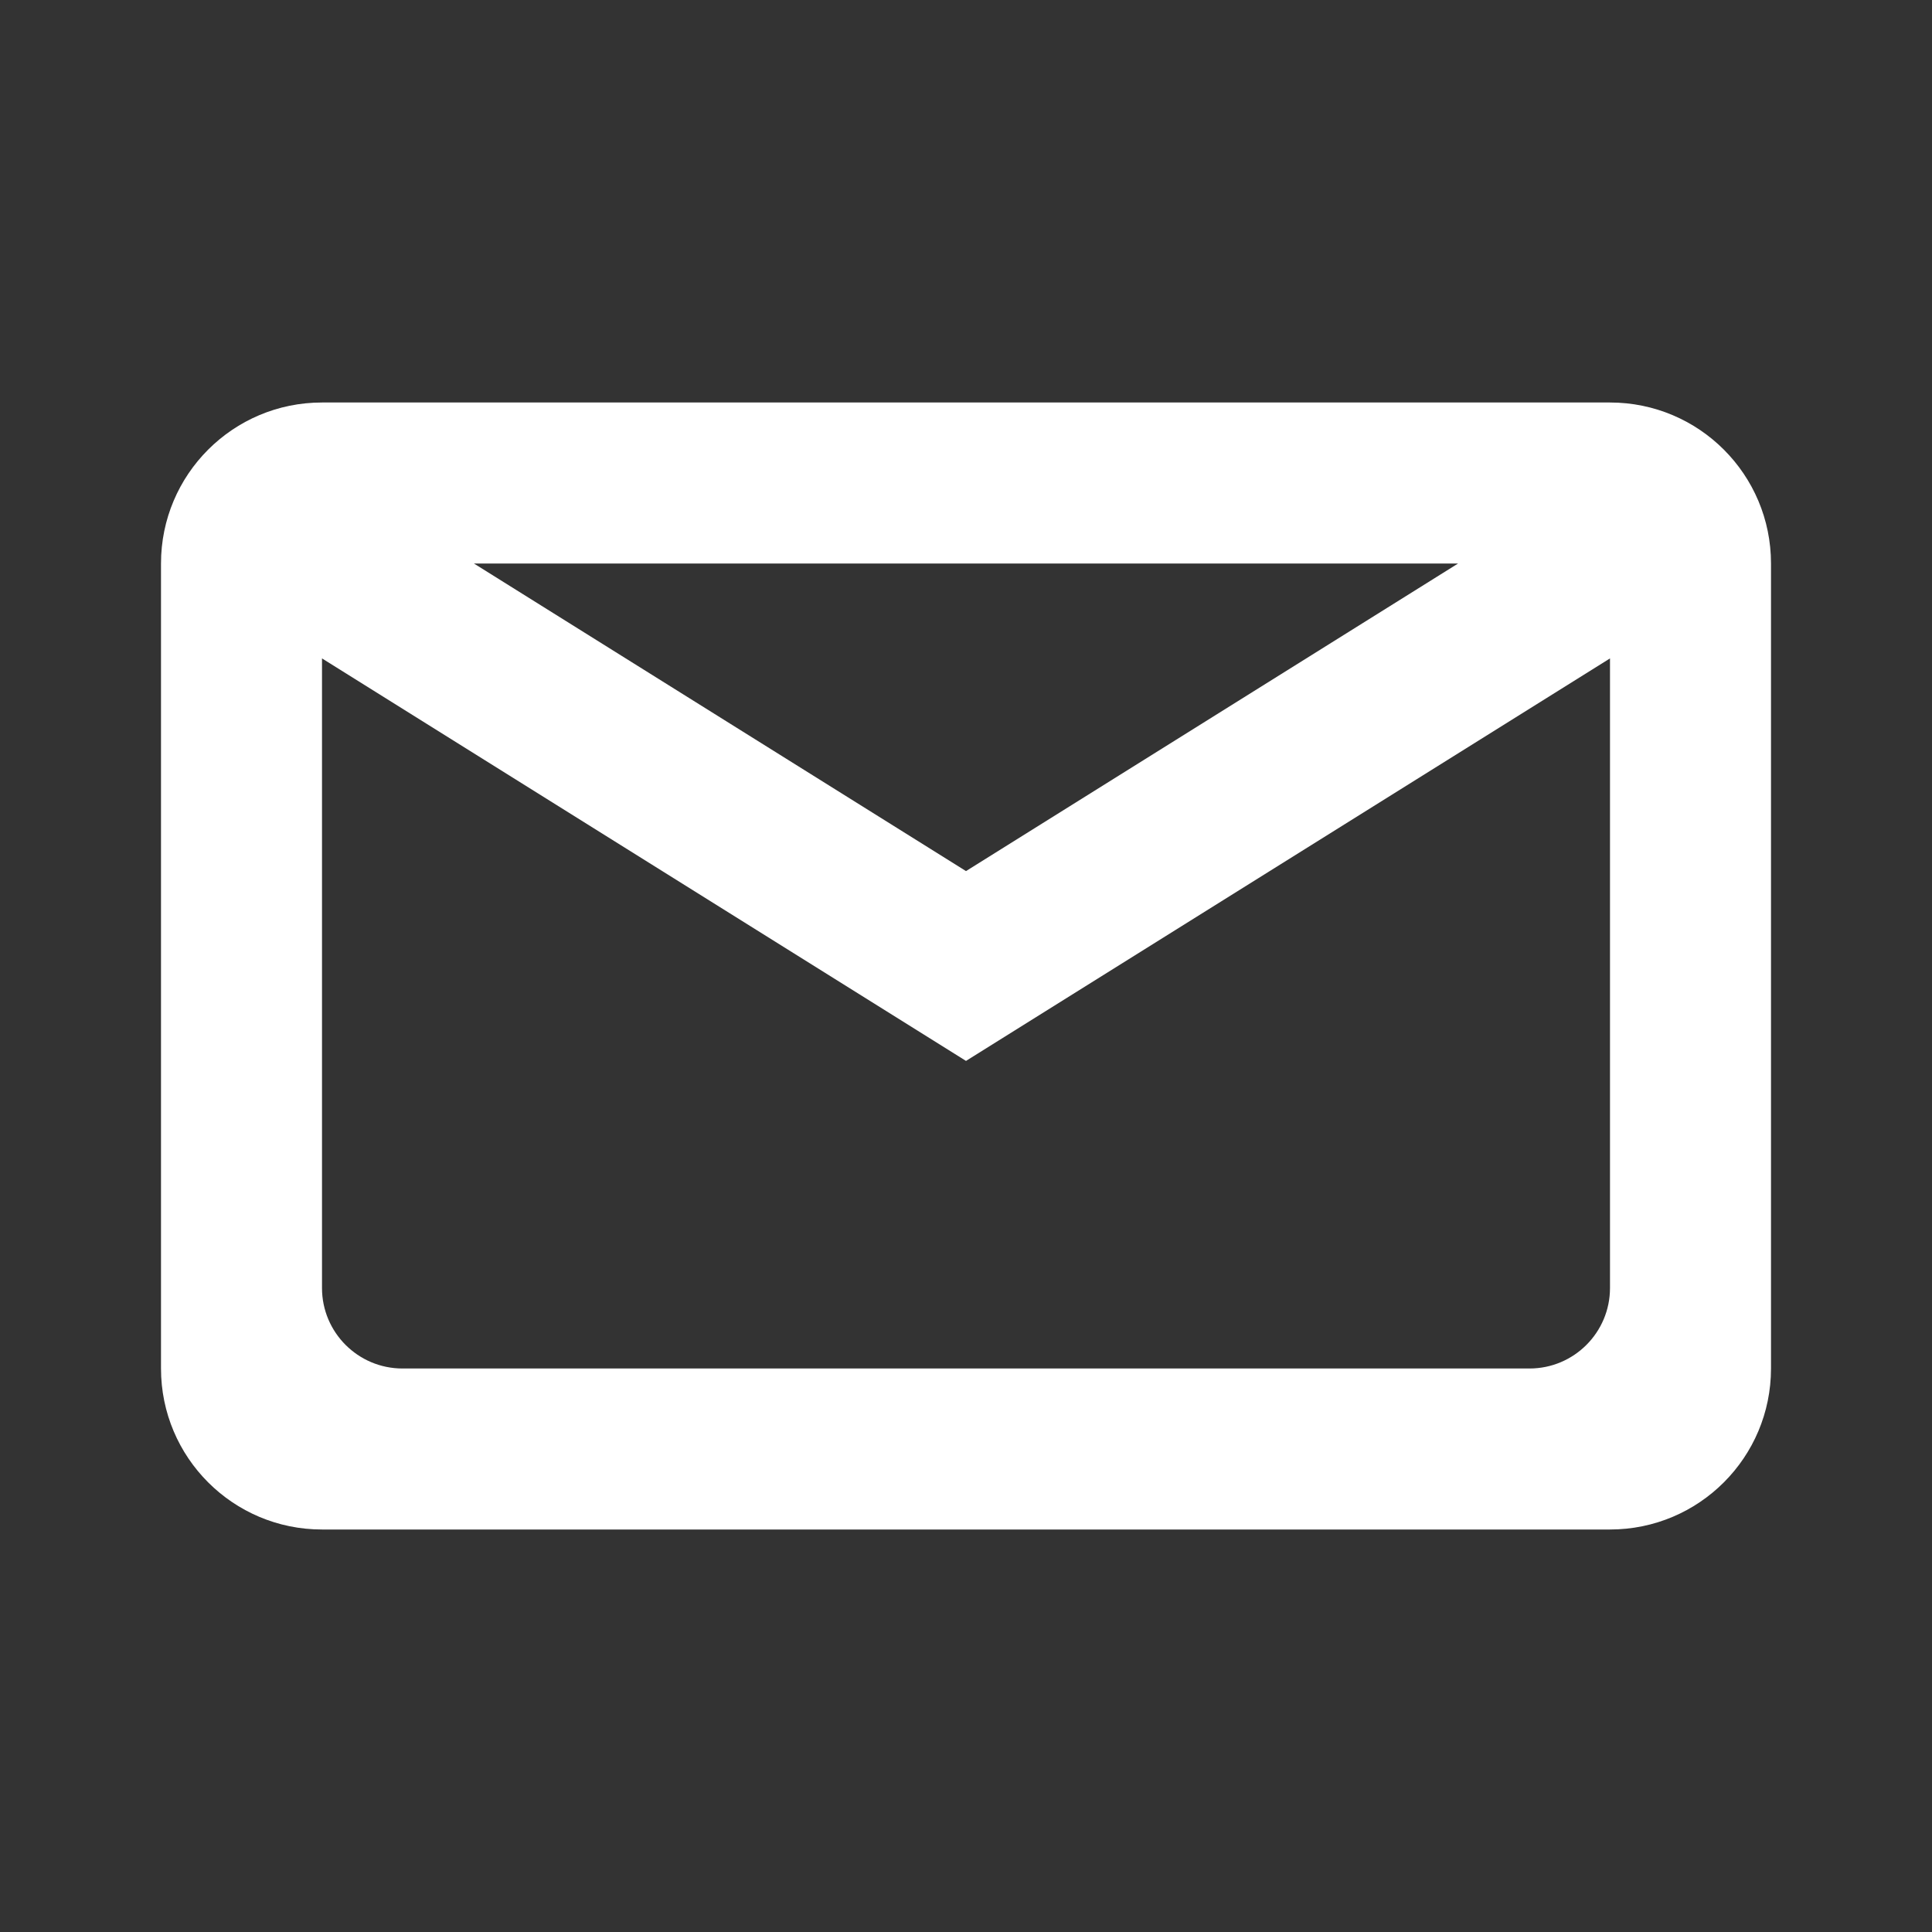 <svg xmlns="http://www.w3.org/2000/svg" width="32" height="32" fill="#fff" viewBox="0 0 24 24"><rect x="0" y="0" width="24" height="24" fill="#333333" stroke="none"/><path fill="#fff" fill-rule="evenodd" d="M2 7C2 5.895 2.895 5 4 5H20C21.105 5 22 5.895 22 7V17C22 18.105 21.105 19 20 19H4C2.895 19 2 18.105 2 17V7ZM4 8.179V16C4 16.552 4.448 17 5 17H19C19.552 17 20 16.552 20 16V8.179L12 13.179L4 8.179ZM18.113 7H5.887L12 10.821L18.113 7Z" clip-rule="evenodd"/></svg>